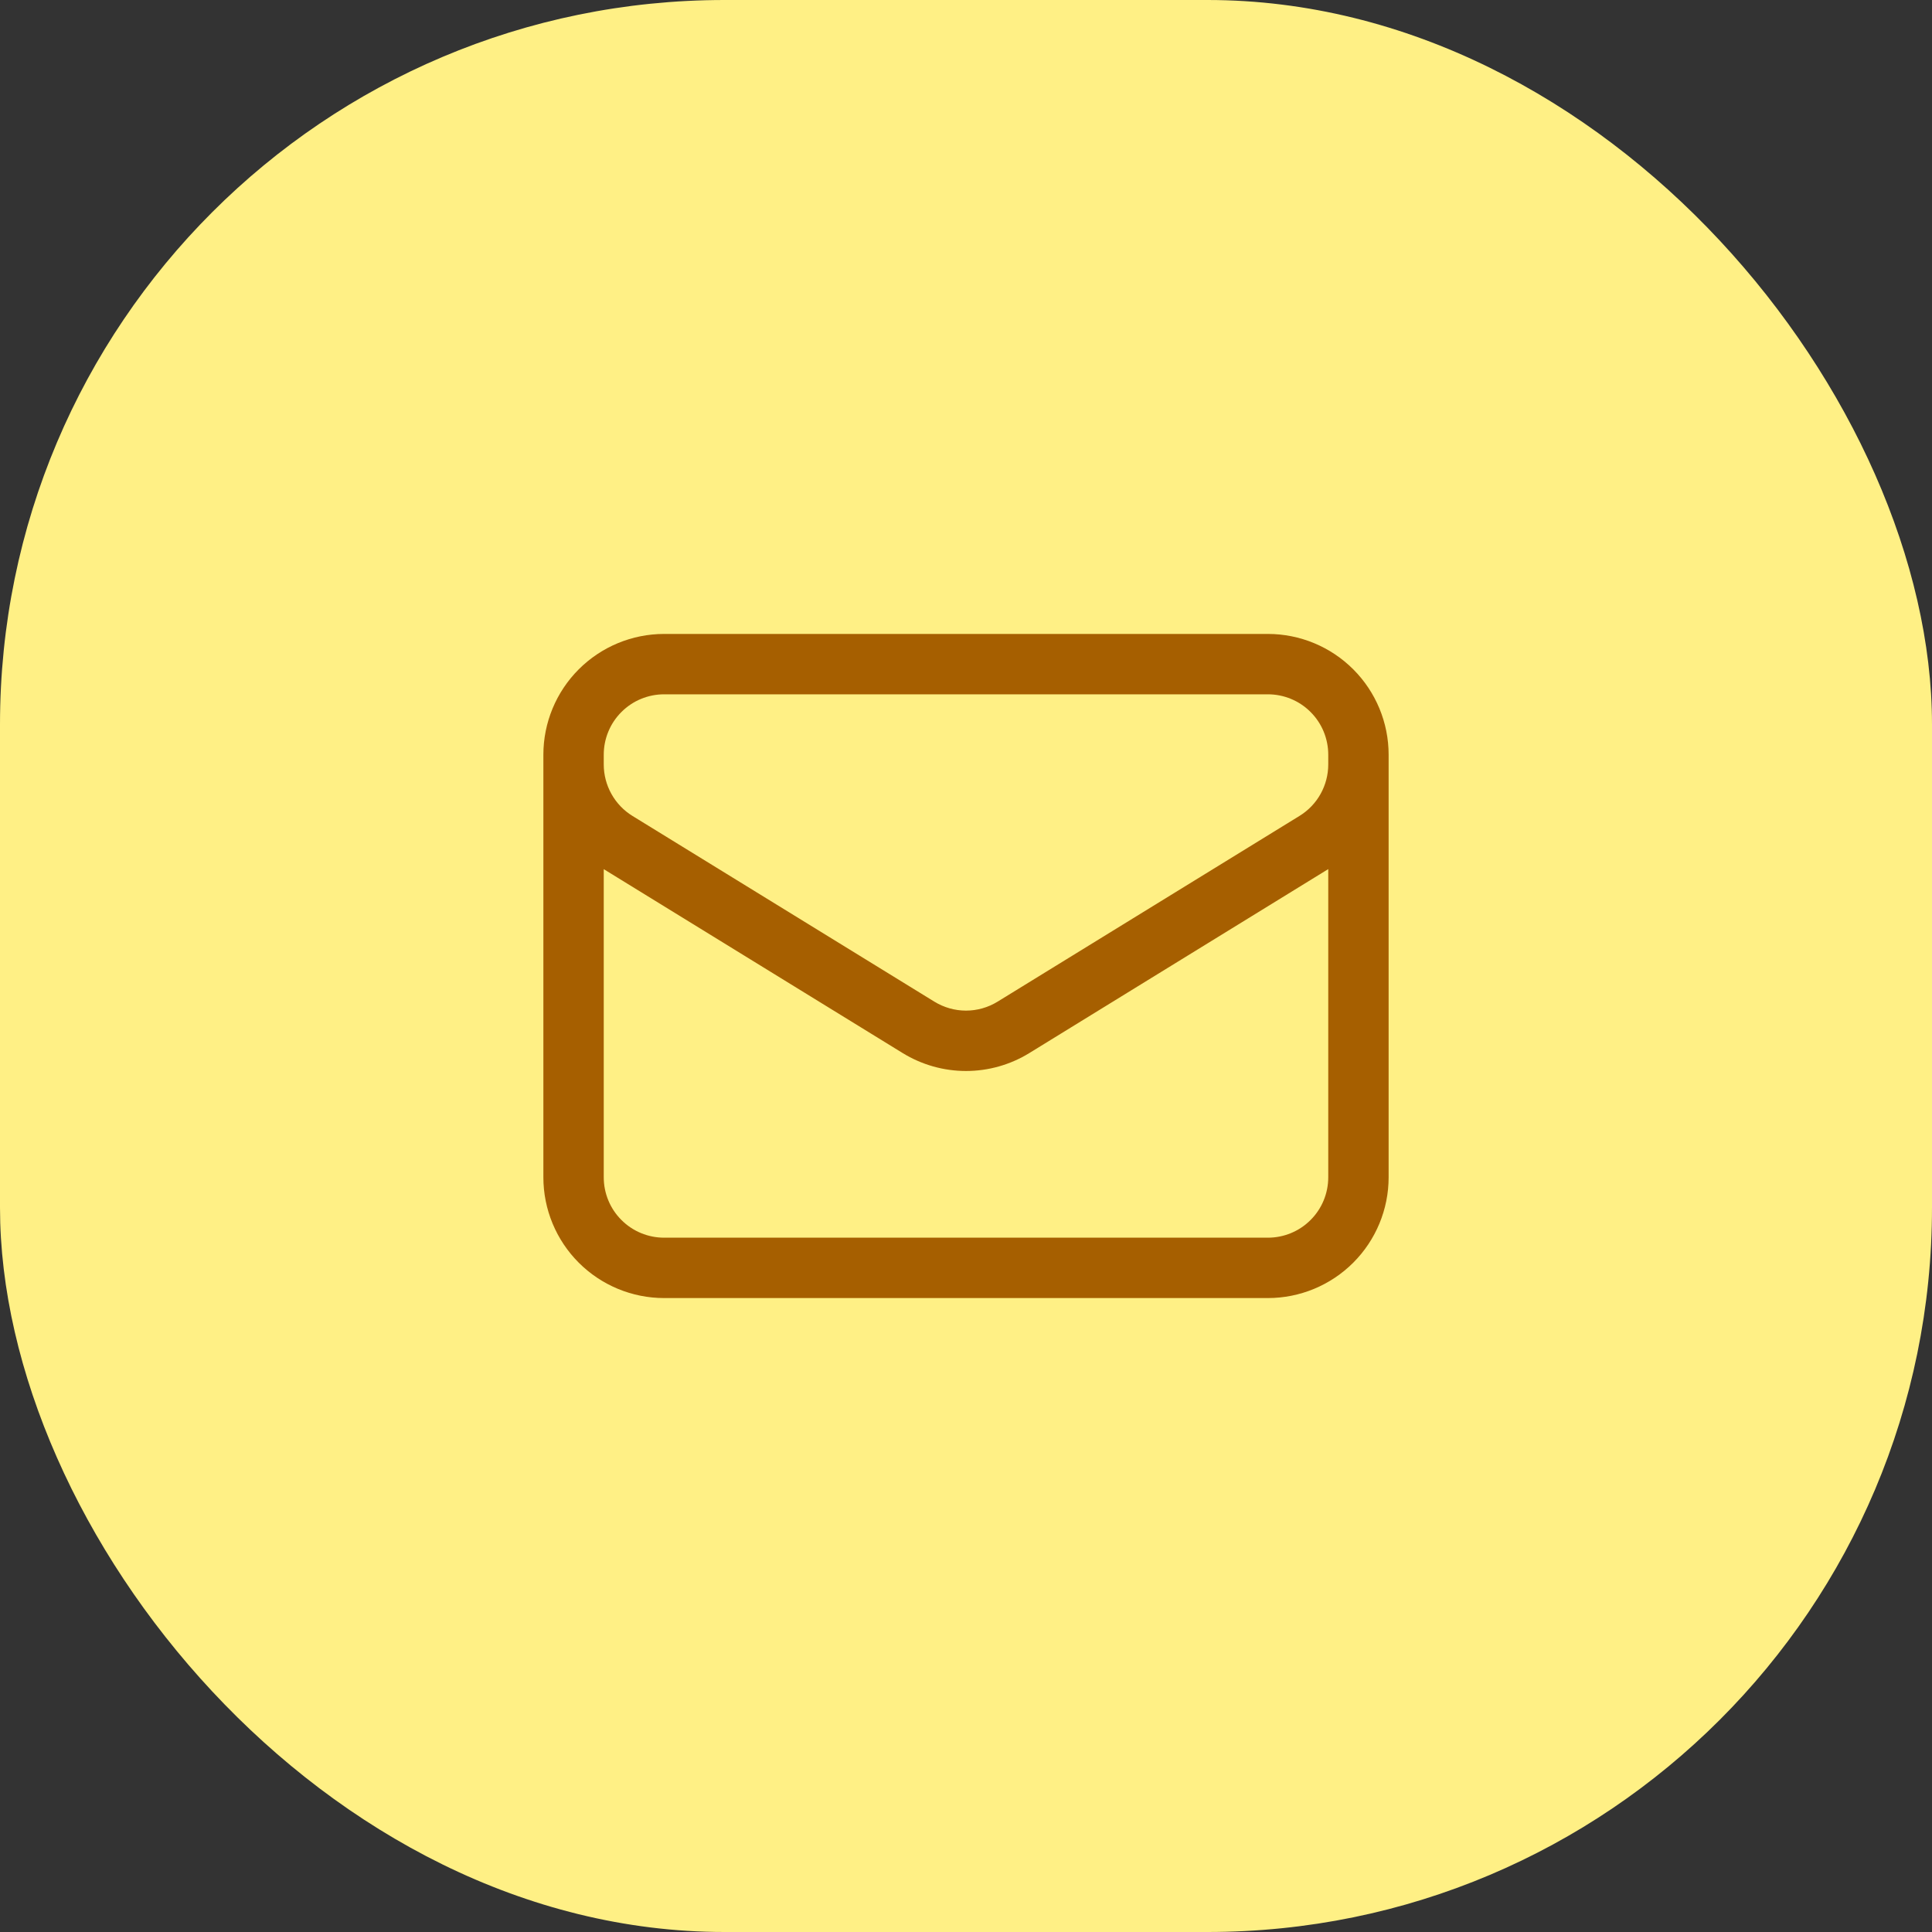 <svg width="32" height="32" viewBox="0 0 32 32" fill="none" xmlns="http://www.w3.org/2000/svg">
<rect x="0" y="0" width="32" height="32" fill="#333333" stroke="none"/>
<rect width="32" height="32" rx="12" fill="#FFF085"/>
<path fill-rule="evenodd" clip-rule="evenodd" d="M9.586 11.086C9.961 10.711 10.47 10.5 11 10.5H21C21.53 10.5 22.039 10.711 22.414 11.086C22.789 11.461 23 11.97 23 12.5V12.662V19.5C23 20.03 22.789 20.539 22.414 20.914C22.039 21.289 21.53 21.5 21 21.5H11C10.47 21.5 9.961 21.289 9.586 20.914C9.211 20.539 9 20.03 9 19.5V12.663V12.5C9 11.97 9.211 11.461 9.586 11.086ZM10 12.5V12.663C10 12.663 10 12.663 10 12.663C10 12.833 10.044 13.001 10.127 13.15C10.21 13.299 10.33 13.425 10.475 13.514L15.475 16.59C15.633 16.687 15.815 16.739 16 16.739C16.185 16.739 16.367 16.687 16.524 16.59L21.524 13.514C21.67 13.424 21.79 13.299 21.873 13.15C21.956 13.001 22 12.833 22 12.662C22 12.662 22 12.662 22 12.662V12.5C22 12.235 21.895 11.98 21.707 11.793C21.52 11.605 21.265 11.5 21 11.5H11C10.735 11.5 10.48 11.605 10.293 11.793C10.105 11.98 10 12.235 10 12.5ZM22 14.395L17.049 17.442C17.049 17.442 17.049 17.442 17.049 17.442C16.734 17.636 16.37 17.739 16 17.739C15.63 17.739 15.267 17.636 14.951 17.442C14.951 17.442 14.951 17.442 14.951 17.442L10 14.396V19.5C10 19.765 10.105 20.02 10.293 20.207C10.48 20.395 10.735 20.5 11 20.5H21C21.265 20.5 21.52 20.395 21.707 20.207C21.895 20.02 22 19.765 22 19.5V14.395Z" fill="#A65F00"/>
</svg>
